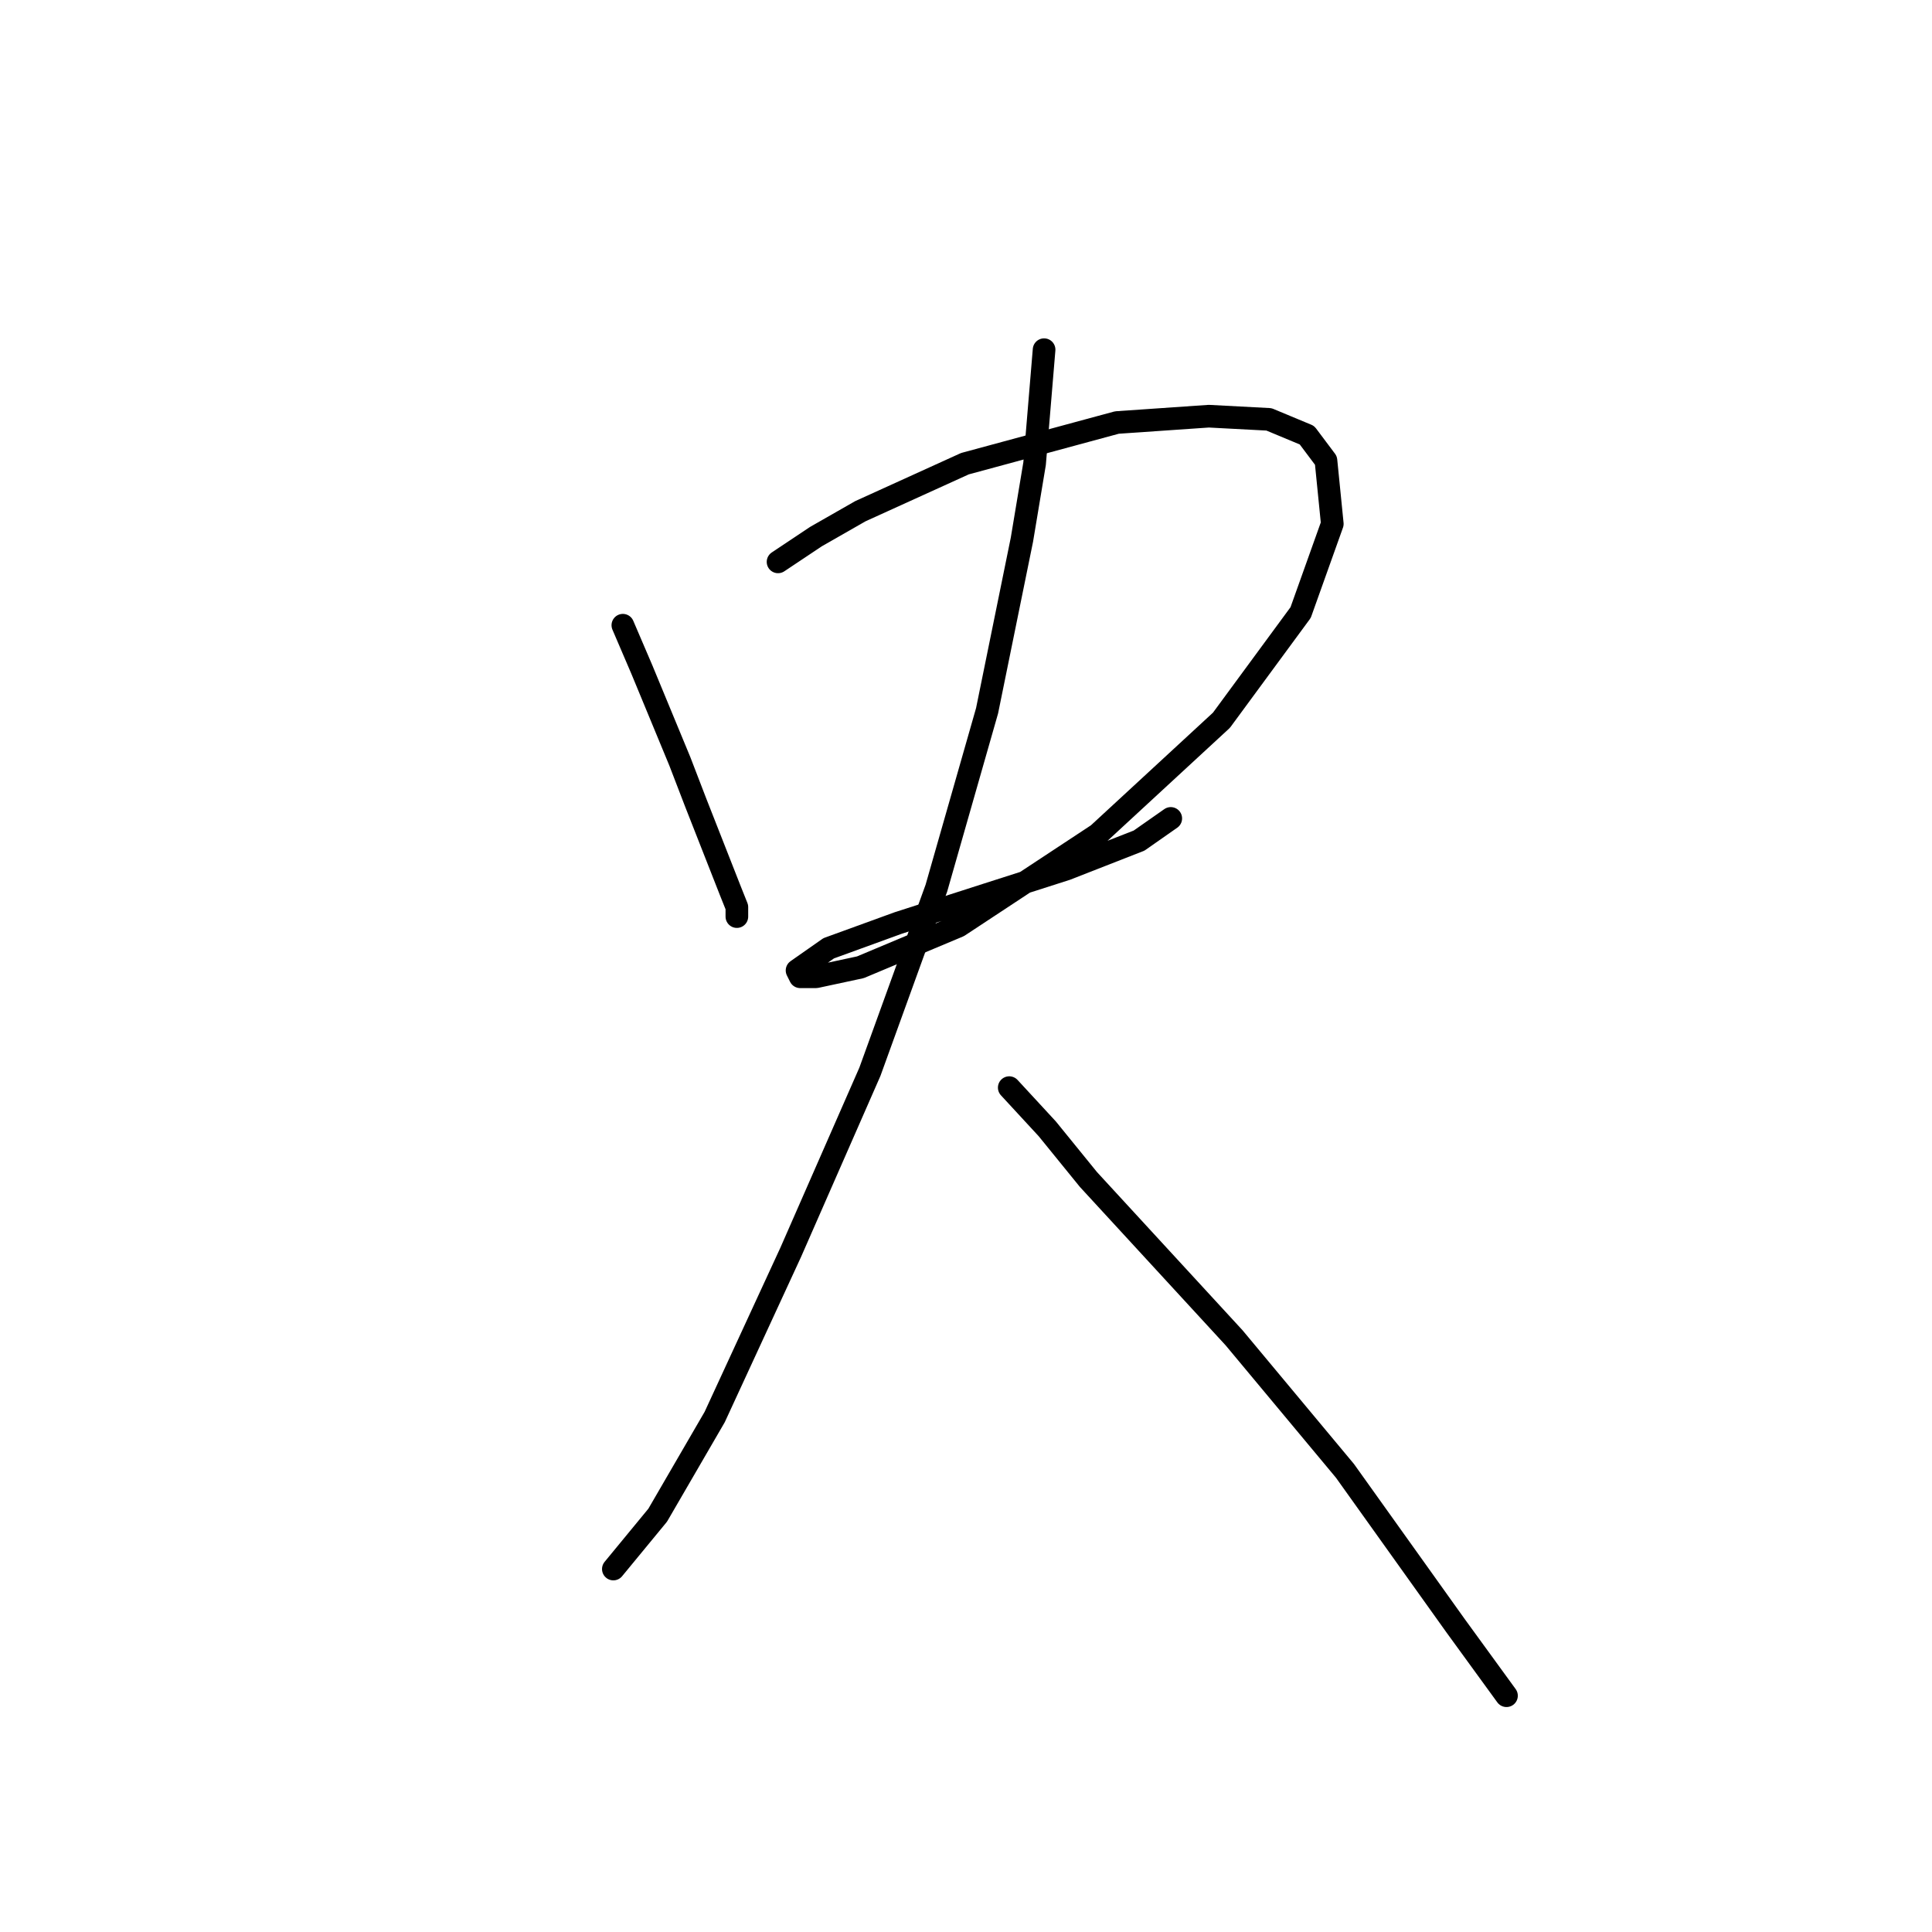 <?xml version="1.0" standalone="no"?>
    <svg width="256" height="256" xmlns="http://www.w3.org/2000/svg" version="1.1">
    <polyline stroke="black" stroke-width="3" stroke-linecap="round" fill="transparent" stroke-linejoin="round" points="82.531 82.845 85.049 88.72 90.085 100.891 92.183 106.346 96.8 118.097 97.639 120.195 97.639 121.454 97.639 121.454 " />
        <polyline stroke="black" stroke-width="3" stroke-linecap="round" fill="transparent" stroke-linejoin="round" points="103.095 74.452 108.131 71.094 114.006 67.737 127.855 61.442 147.999 55.986 160.169 55.147 168.143 55.567 173.179 57.665 175.697 61.022 176.536 69.416 172.34 81.166 161.848 95.435 145.481 110.543 127.016 122.713 114.006 128.169 108.131 129.428 106.032 129.428 105.613 128.589 109.809 125.651 119.042 122.294 130.793 118.517 141.284 115.159 150.937 111.382 155.133 108.445 155.133 108.445 " />
        <polyline stroke="black" stroke-width="3" stroke-linecap="round" fill="transparent" stroke-linejoin="round" points="138.347 46.334 137.088 61.442 135.409 71.514 130.793 94.176 124.078 117.677 115.265 142.018 104.773 165.939 94.701 187.762 87.147 200.771 81.272 207.906 81.272 207.906 " />
        <polyline stroke="black" stroke-width="3" stroke-linecap="round" fill="transparent" stroke-linejoin="round" points="133.73 144.116 138.766 149.572 144.222 156.287 163.527 177.27 178.215 194.896 192.903 215.46 199.618 224.692 199.618 224.692 " />
        </svg>